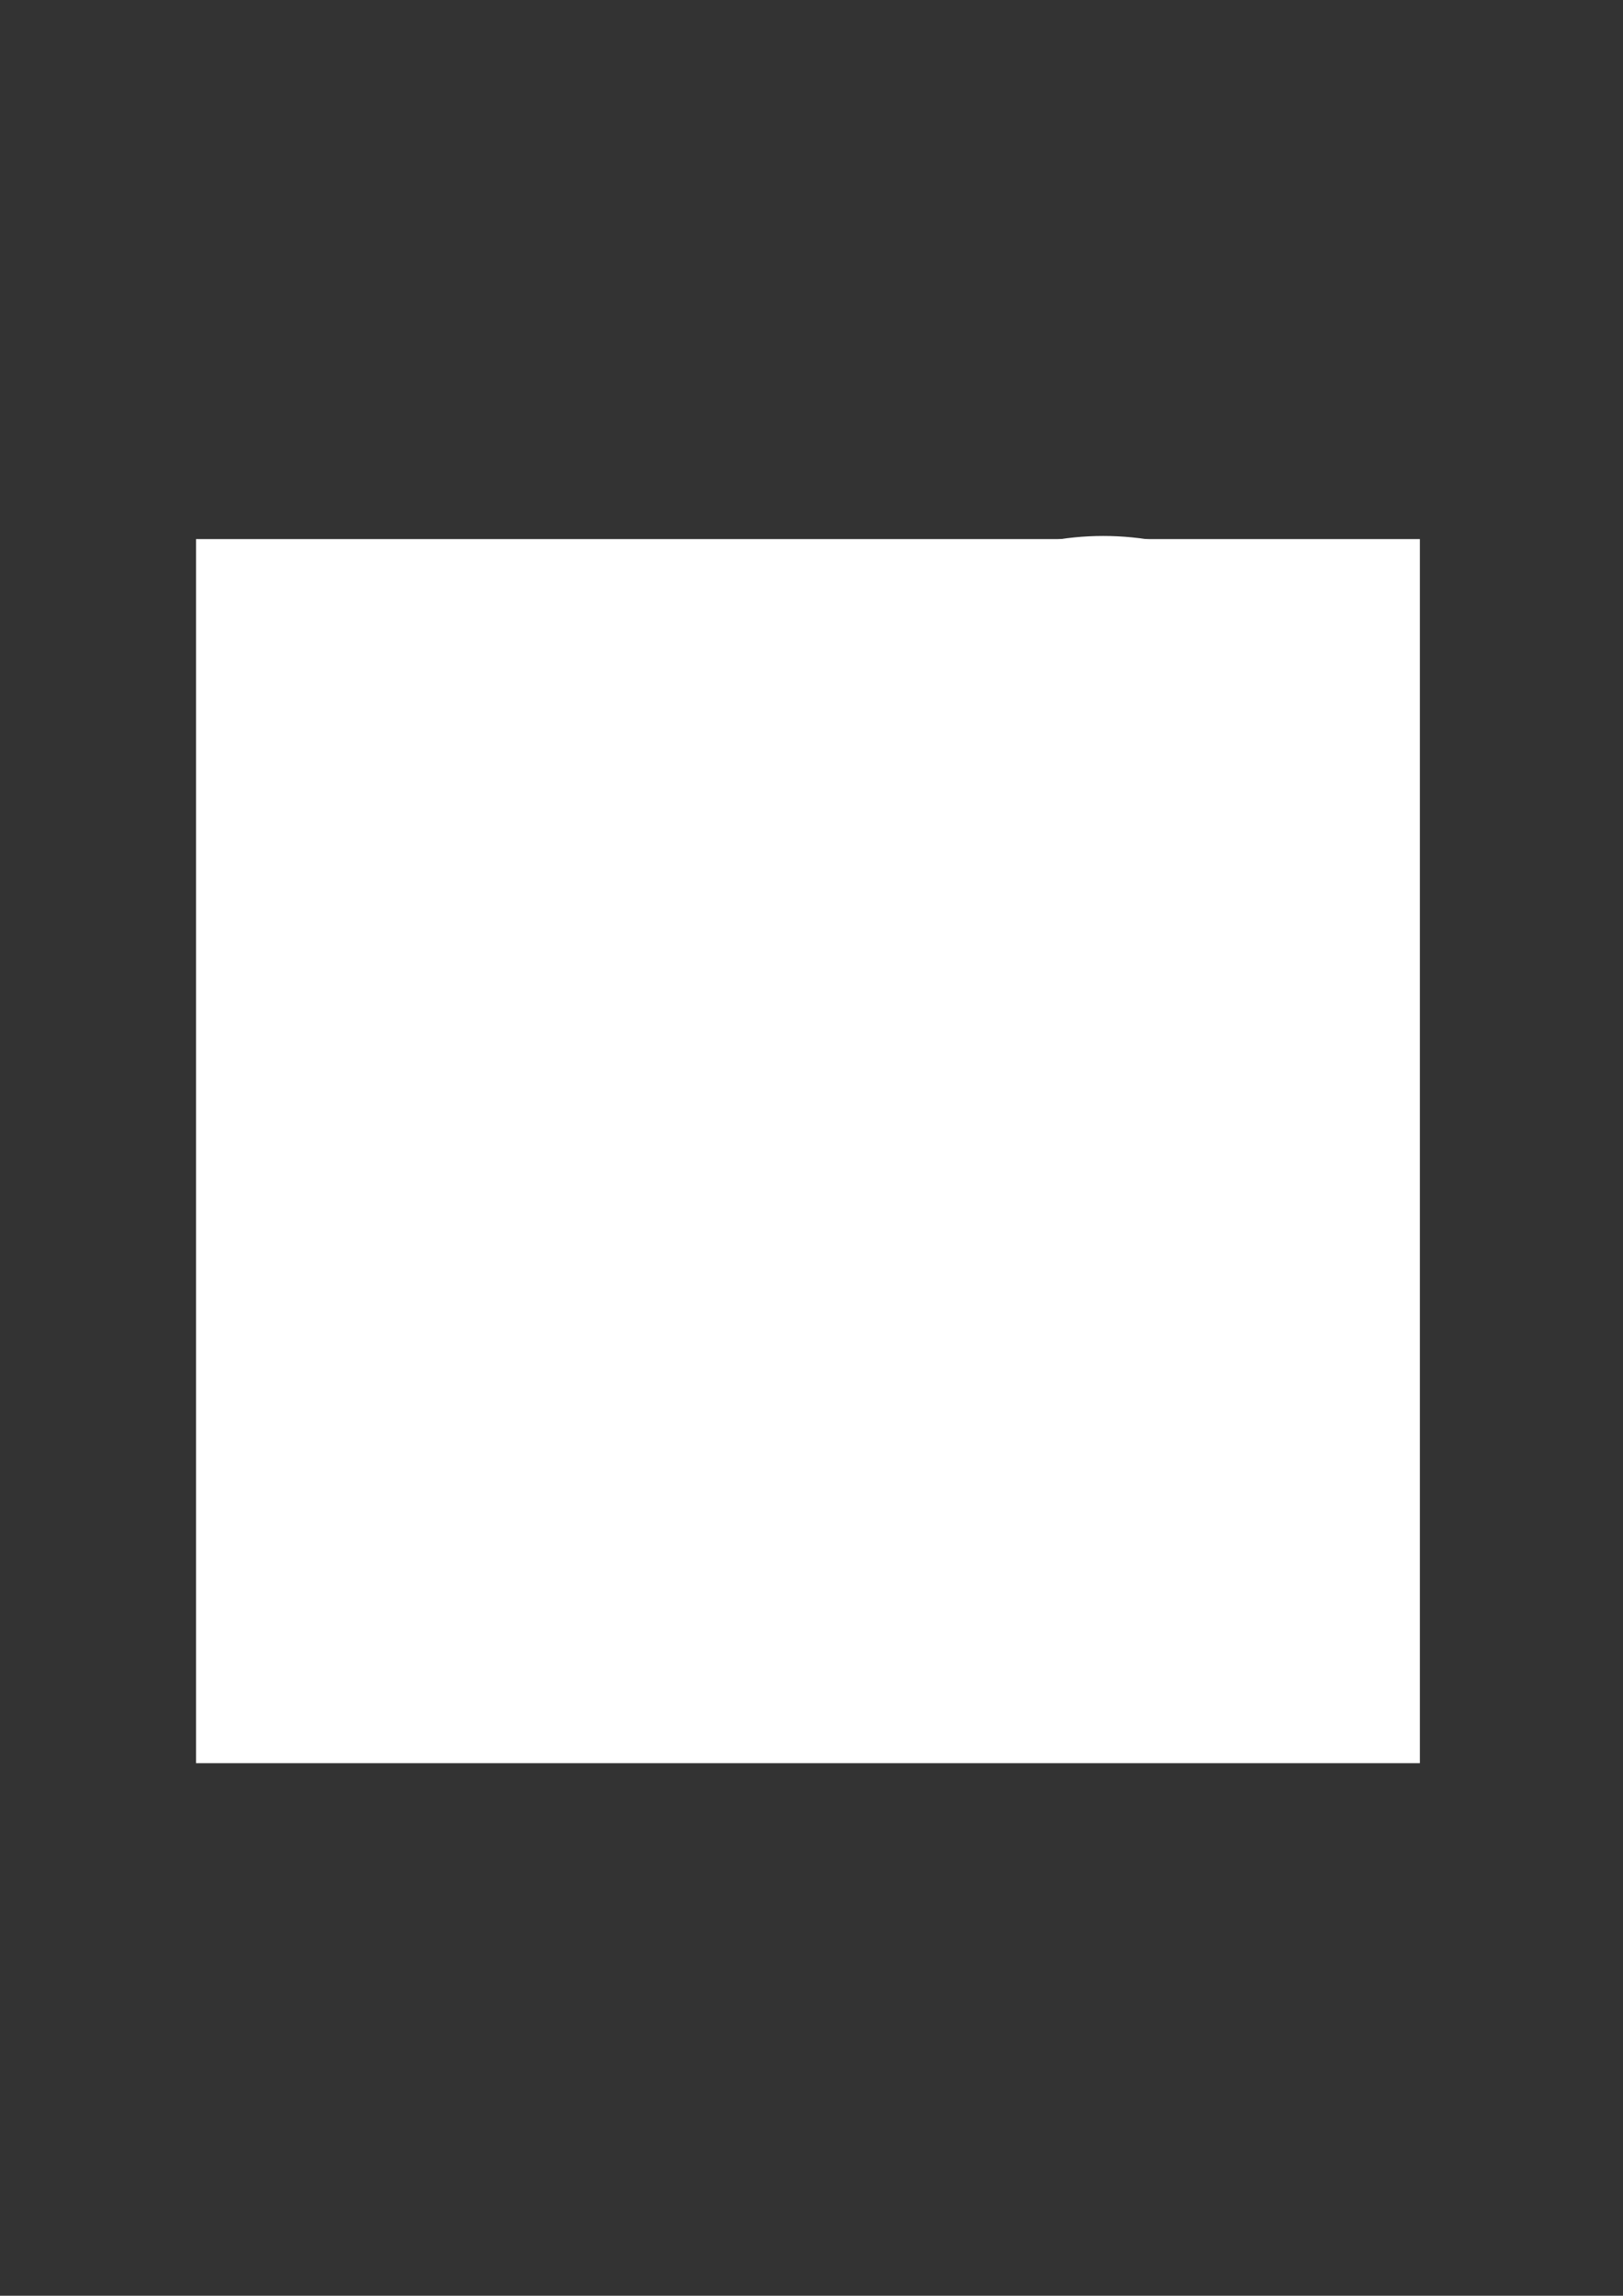 <?xml version="1.0" encoding="utf-8"?>
<!-- Generator: Adobe Illustrator 18.0.0, SVG Export Plug-In . SVG Version: 6.00 Build 0)  -->
<!DOCTYPE svg PUBLIC "-//W3C//DTD SVG 1.1//EN" "http://www.w3.org/Graphics/SVG/1.1/DTD/svg11.dtd">
<svg version="1.1" id="Capa_1" xmlns="http://www.w3.org/2000/svg" xmlns:xlink="http://www.w3.org/1999/xlink" x="0px" y="0px"
	 viewBox="0 0 595.3 841.9" enable-background="new 0 0 595.3 841.9" xml:space="preserve">
<rect x="0" y="0" width="595.3" height="841.9" fill="#333333" stroke="none"/>
<g id="guia" display="none">
</g>
<g id="guia2">
</g>
<g id="Capa_3">
	<g id="guia_1_">
	</g>
	<rect x="71.9" y="197.7" fill="#FFFFFF" width="448.9" height="448.9"/>
	<g>
		<path fill="#FFFFFF" d="M483.7,230L483.7,230c-44.6-44.6-114.1-44.6-156.3,0L104.2,453.2c-42.2,42.2-42.2,111.6,0,156.3l0,0
			c42.2,42.2,111.6,42.2,156.3,0l223.2-223.2C528.3,344.1,528.3,272.1,483.7,230z M466.3,368.9L243.1,592.1
			c-32.2,32.2-86.8,32.2-119.1,0l0,0c-32.2-32.2-32.2-86.8,0-119.1l223.2-223.2c32.2-32.2,86.8-32.2,119.1,0l0,0
			C498.5,282,498.5,334.1,466.3,368.9z"/>
		<path fill="#FFFFFF" d="M431.6,344.1c-5-5-9.9-5-14.9,0l-5,5l-17.4-17.4l2.5-5l-9.9-9.9l-5,5l-17.4-17.4l7.4-5c5-5,5-9.9,0-14.9
			l-14.9-12.4c-5-5-9.9-5-14.9,0L310,304.4c-5,5-5,9.9,0,14.9l12.4,12.4c5,5,9.9,5,14.9,0l9.9-7.4l17.4,17.4l-5,5l9.9,9.9l2.5-5
			l17.4,17.4l-5,5c-5,5-5,9.9,0,14.9l12.4,12.4c5,5,9.9,5,14.9,0l32.2-32.2c5-5,5-9.9,0-14.9L431.6,344.1z"/>
		<path fill="#FFFFFF" d="M265.4,510.2c-5-5-9.9-5-14.9,0l-7.4,7.4l-17.4-19.8l5-5l-9.9-9.9l-5,5l-17.4-17.4l7.4-7.4
			c5-5,5-9.9,0-14.9l-12.4-12.4c-5-5-9.9-5-14.9,0l-32.2,32.2c-5,5-5,9.9,0,14.9l12.4,12.4c5,5,9.9,5,14.9,0l5-5l19.8,17.4l-5,5
			l7.4,7.4l5-5l17.4,17.4l-5,5c-5,5-5,9.9,0,14.9l12.4,12.4c5,5,9.9,5,14.9,0l32.2-32.2c5-5,5-9.9,0-14.9L265.4,510.2z"/>
	</g>
</g>
</svg>
